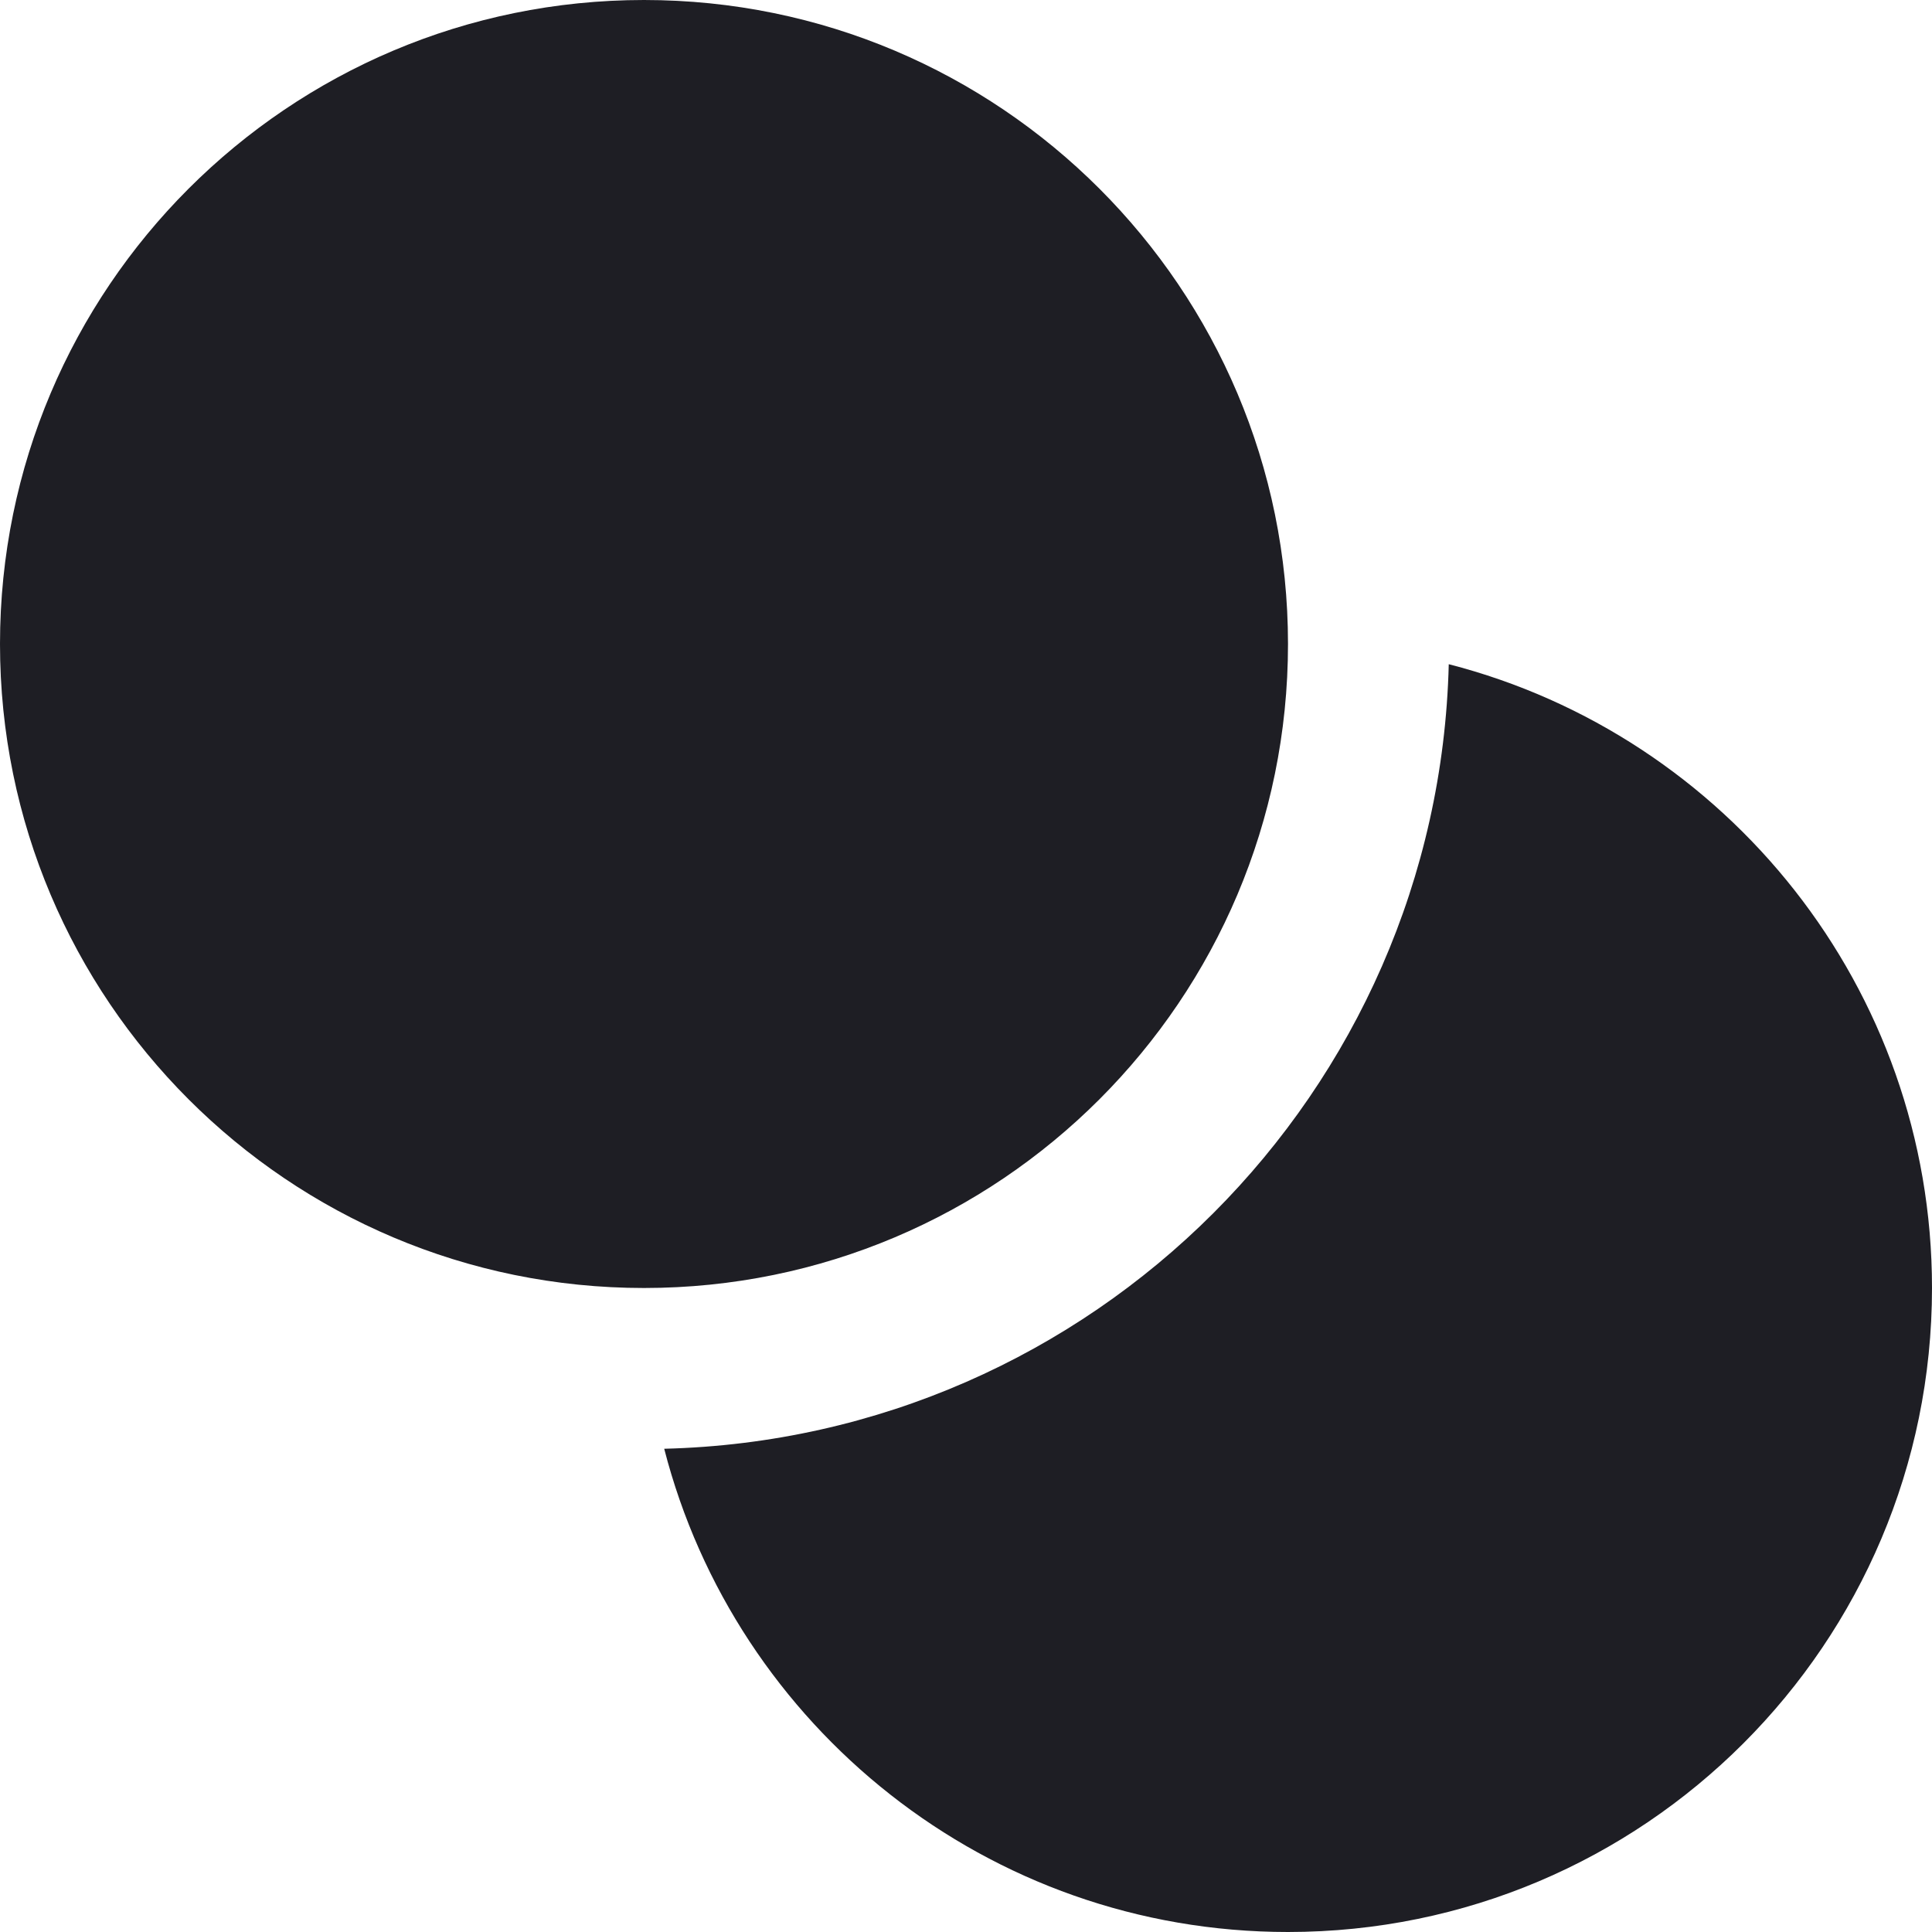<svg id="meteor-icon-kit__solid-variants" viewBox="0 0 24 24" fill="none" xmlns="http://www.w3.org/2000/svg"><path fill-rule="evenodd" clip-rule="evenodd" d="M8.251 17.997C13.575 17.866 17.866 13.575 17.997 8.251C21.449 9.138 24 12.271 24 16C24 20.418 20.418 24 16 24C12.271 24 9.138 21.449 8.251 17.997ZM8 16C3.582 16 0 12.418 0 8C0 3.582 3.582 0 8 0C12.418 0 16 3.582 16 8C16 12.418 12.418 16 8 16Z" fill="#1E1E24"/></svg>